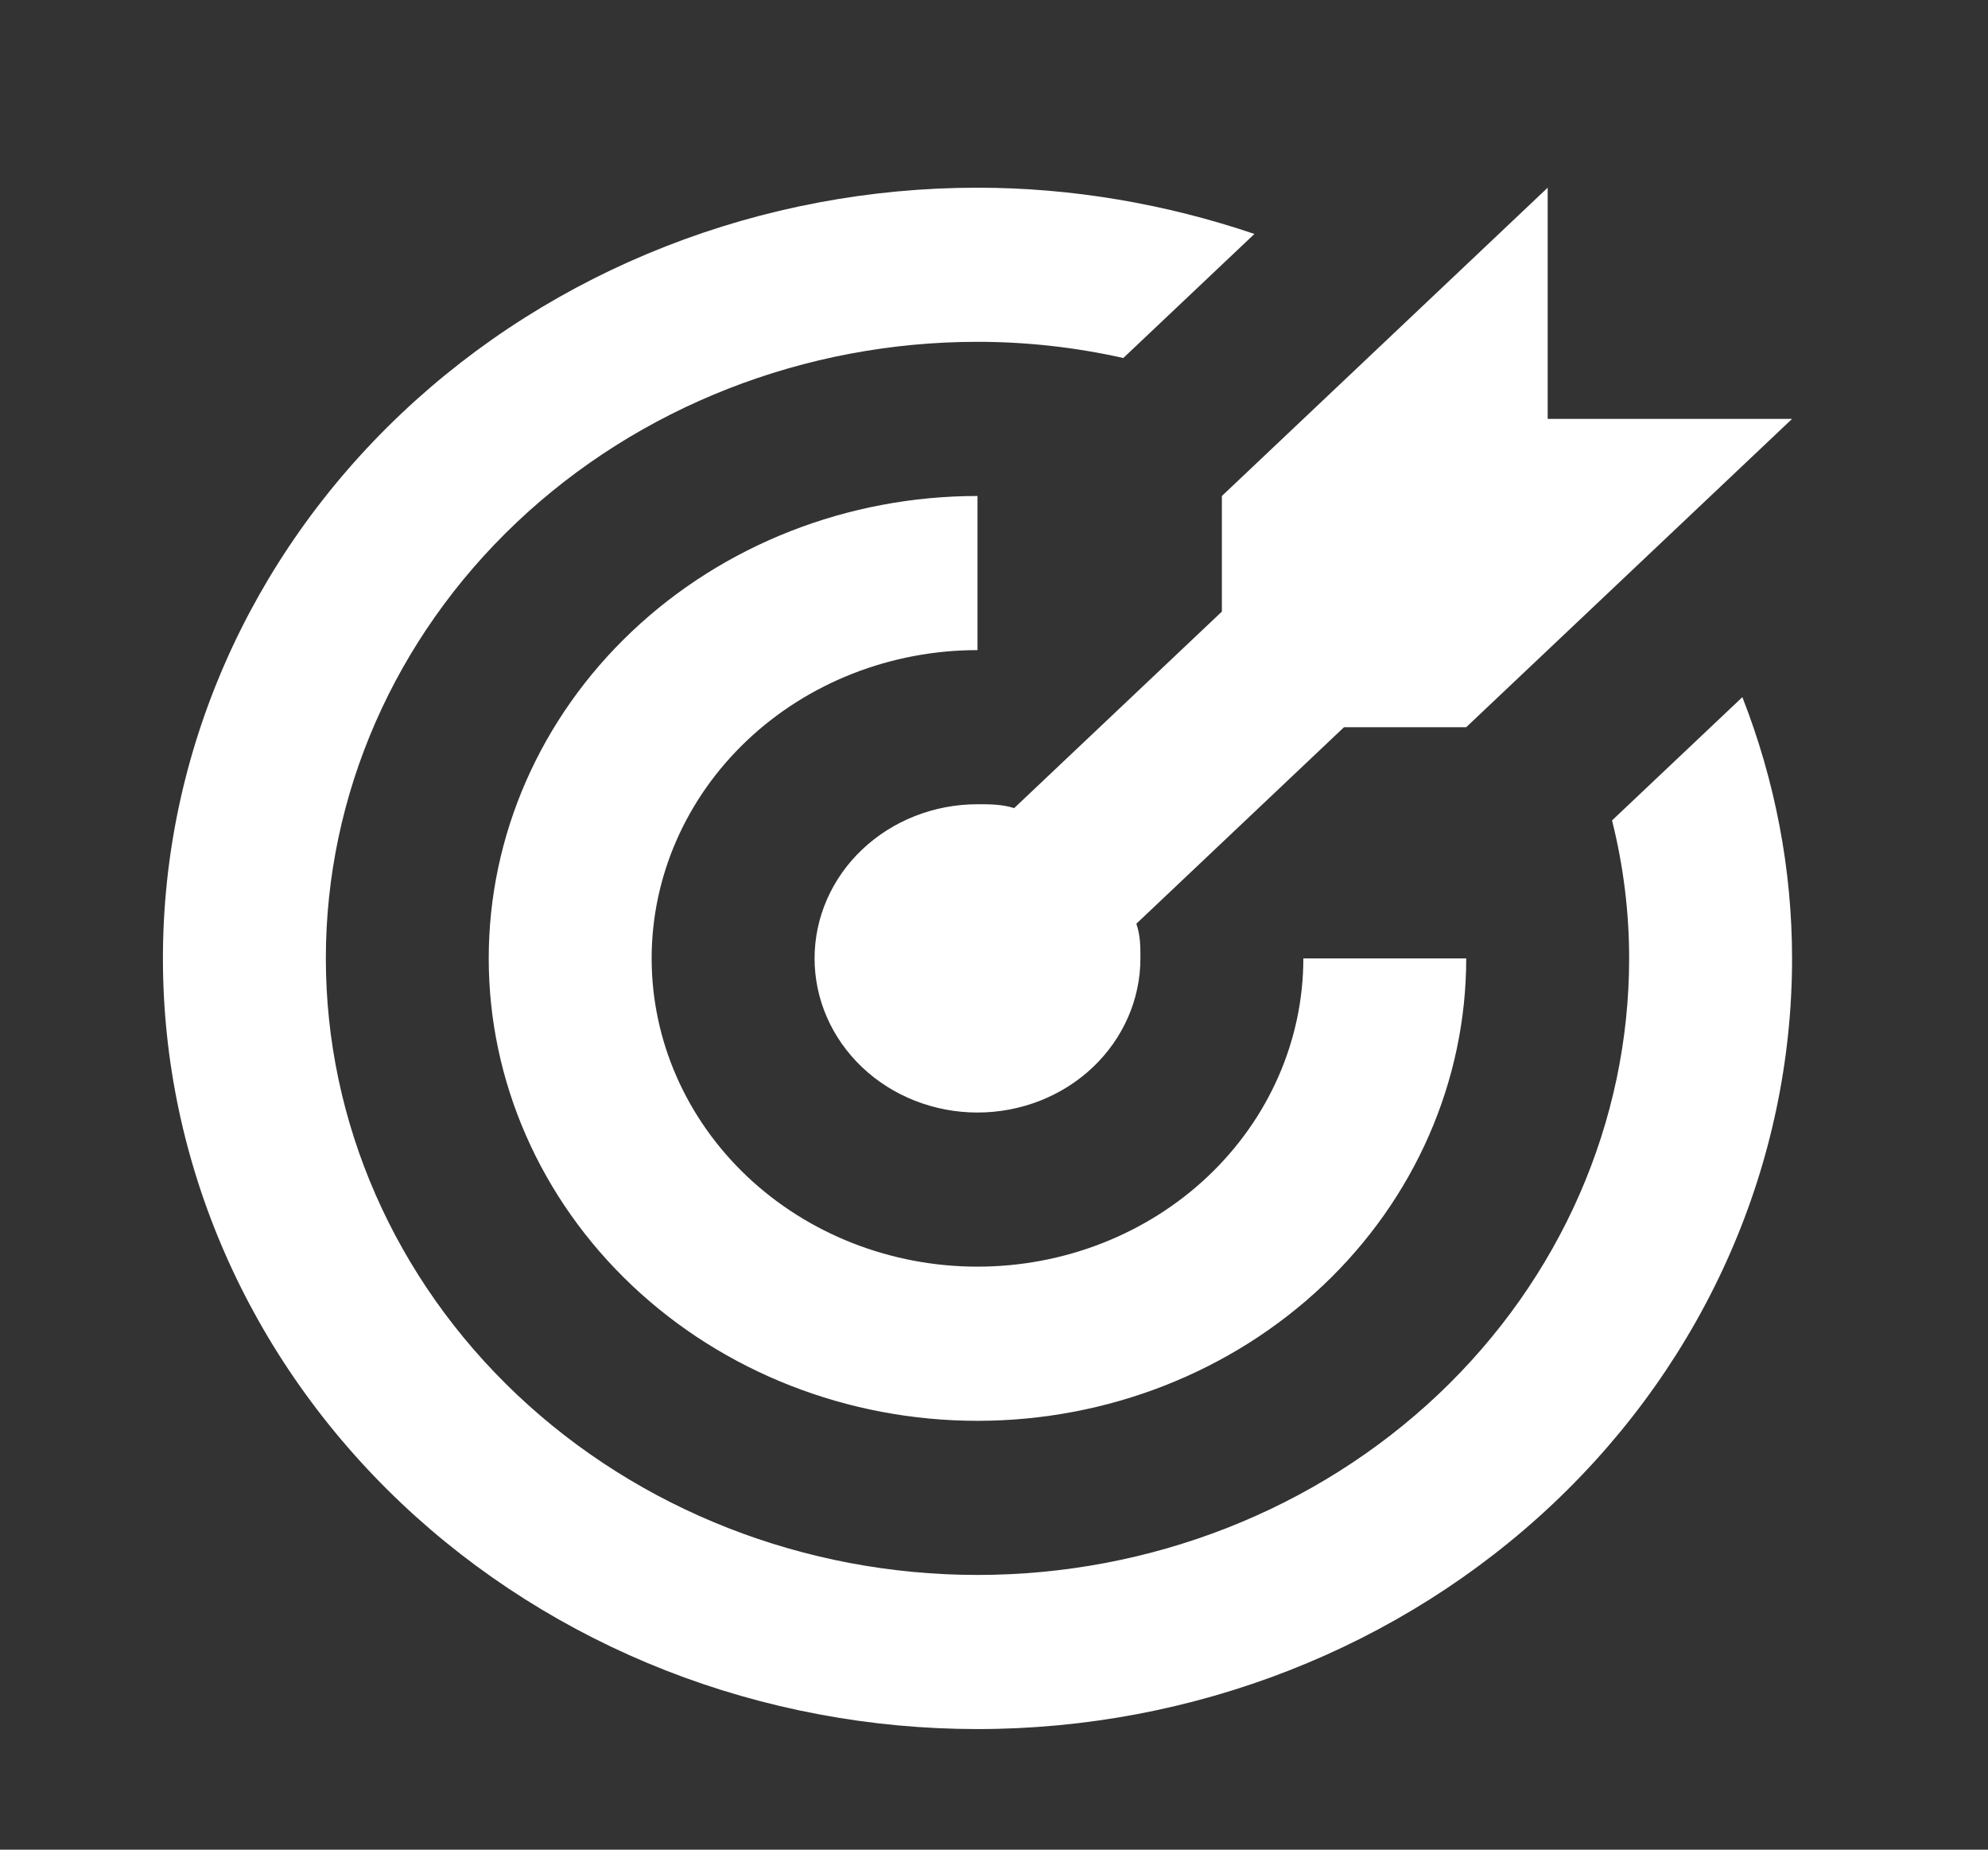 <svg width="43" height="40" viewBox="0 0 43 40" fill="001F3E" xmlns="http://www.w3.org/2000/svg">
<rect x="0" y="0" width="43" height="40" fill="#333333" stroke="none"/>
<path d="M21.143 4.059C18.829 4.059 16.538 4.49 14.4 5.328C12.263 6.165 10.32 7.393 8.684 8.941C5.38 12.066 3.524 16.305 3.524 20.726C3.524 25.146 5.38 29.385 8.684 32.511C10.32 34.058 12.263 35.286 14.4 36.124C16.538 36.961 18.829 37.392 21.143 37.392C25.816 37.392 30.297 35.636 33.601 32.511C36.906 29.385 38.762 25.146 38.762 20.726C38.762 18.792 38.392 16.876 37.687 15.076L34.868 17.742C35.115 18.726 35.238 19.726 35.238 20.726C35.238 24.262 33.753 27.653 31.11 30.154C28.466 32.654 24.881 34.059 21.143 34.059C17.405 34.059 13.819 32.654 11.176 30.154C8.533 27.653 7.048 24.262 7.048 20.726C7.048 17.189 8.533 13.798 11.176 11.297C13.819 8.797 17.405 7.392 21.143 7.392C22.2 7.392 23.257 7.509 24.297 7.742L27.133 5.059C25.213 4.409 23.187 4.059 21.143 4.059ZM33.476 4.059L26.429 10.726V13.226L21.936 17.476C21.671 17.392 21.407 17.392 21.143 17.392C20.208 17.392 19.312 17.744 18.651 18.369C17.99 18.994 17.619 19.842 17.619 20.726C17.619 21.61 17.99 22.457 18.651 23.083C19.312 23.708 20.208 24.059 21.143 24.059C22.077 24.059 22.974 23.708 23.635 23.083C24.295 22.457 24.667 21.61 24.667 20.726C24.667 20.476 24.667 20.226 24.579 19.976L29.071 15.726H31.714L38.762 9.059H33.476V4.059ZM21.143 10.726C18.339 10.726 15.65 11.779 13.668 13.655C11.685 15.53 10.571 18.073 10.571 20.726C10.571 23.378 11.685 25.921 13.668 27.797C15.65 29.672 18.339 30.726 21.143 30.726C23.947 30.726 26.636 29.672 28.618 27.797C30.601 25.921 31.714 23.378 31.714 20.726H28.191C28.191 22.494 27.448 24.189 26.126 25.44C24.805 26.69 23.012 27.392 21.143 27.392C19.274 27.392 17.481 26.69 16.159 25.44C14.838 24.189 14.095 22.494 14.095 20.726C14.095 18.957 14.838 17.262 16.159 16.012C17.481 14.761 19.274 14.059 21.143 14.059V10.726Z" fill="white"/>
</svg>
